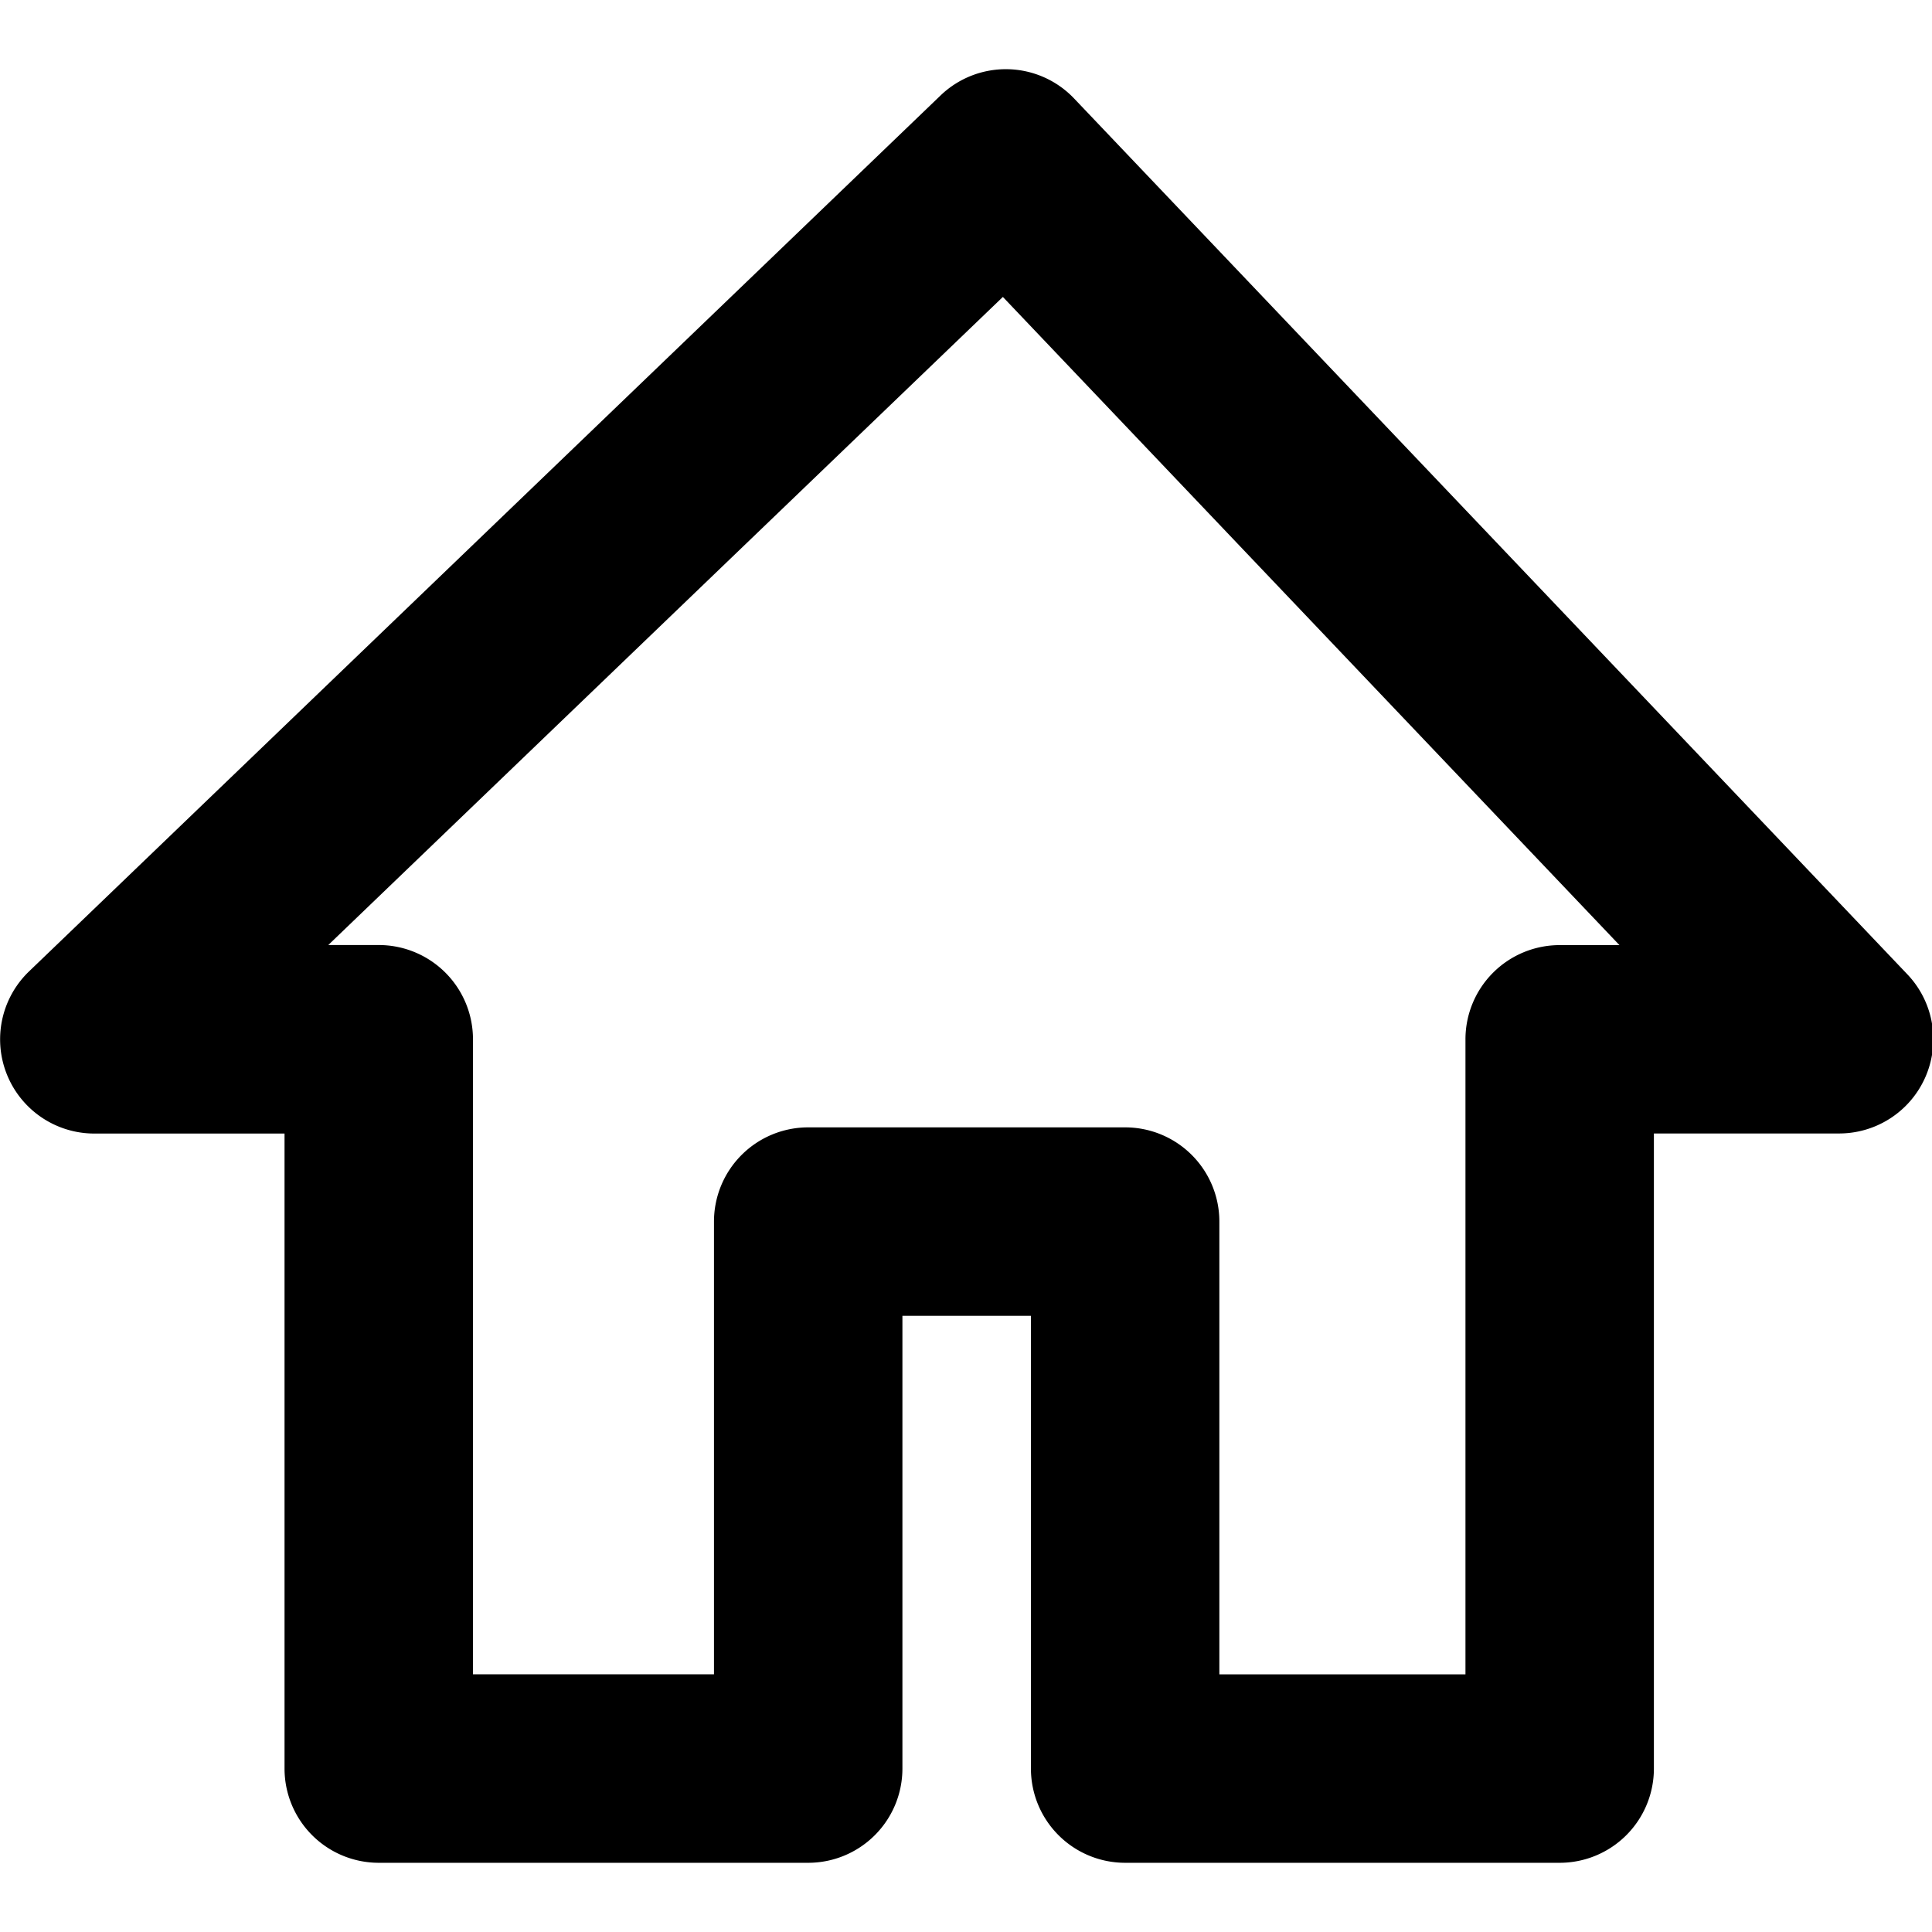 <svg t="1706424359893" class="icon" viewBox="0 0 1103 1024" version="1.1" xmlns="http://www.w3.org/2000/svg" p-id="5136" width="128" height="128"><path d="M890.437 1023.989H642.358a53.79 53.79 0 0 1-53.79-53.79V711.707h-73.369v258.492a53.79 53.79 0 0 1-53.79 53.79H216.235a53.79 53.79 0 0 1-53.79-53.79v-362.543H53.79a53.79 53.79 0 0 1-37.266-92.519l520.47-500.159A53.79 53.79 0 0 1 613.204 16.71l475.728 500.041A53.79 53.79 0 0 1 1049.978 607.613h-105.751v362.543a53.79 53.79 0 0 1-53.79 53.833z m-194.289-107.58h140.499v-362.543a53.79 53.79 0 0 1 53.79-53.79h34.124L572.55 130.024l-385.135 370.009H216.235a53.79 53.79 0 0 1 53.79 53.79v362.543h137.594V657.917a53.79 53.79 0 0 1 53.79-53.79h180.949a53.79 53.79 0 0 1 53.79 53.79z" p-id="5137" ></path></svg>